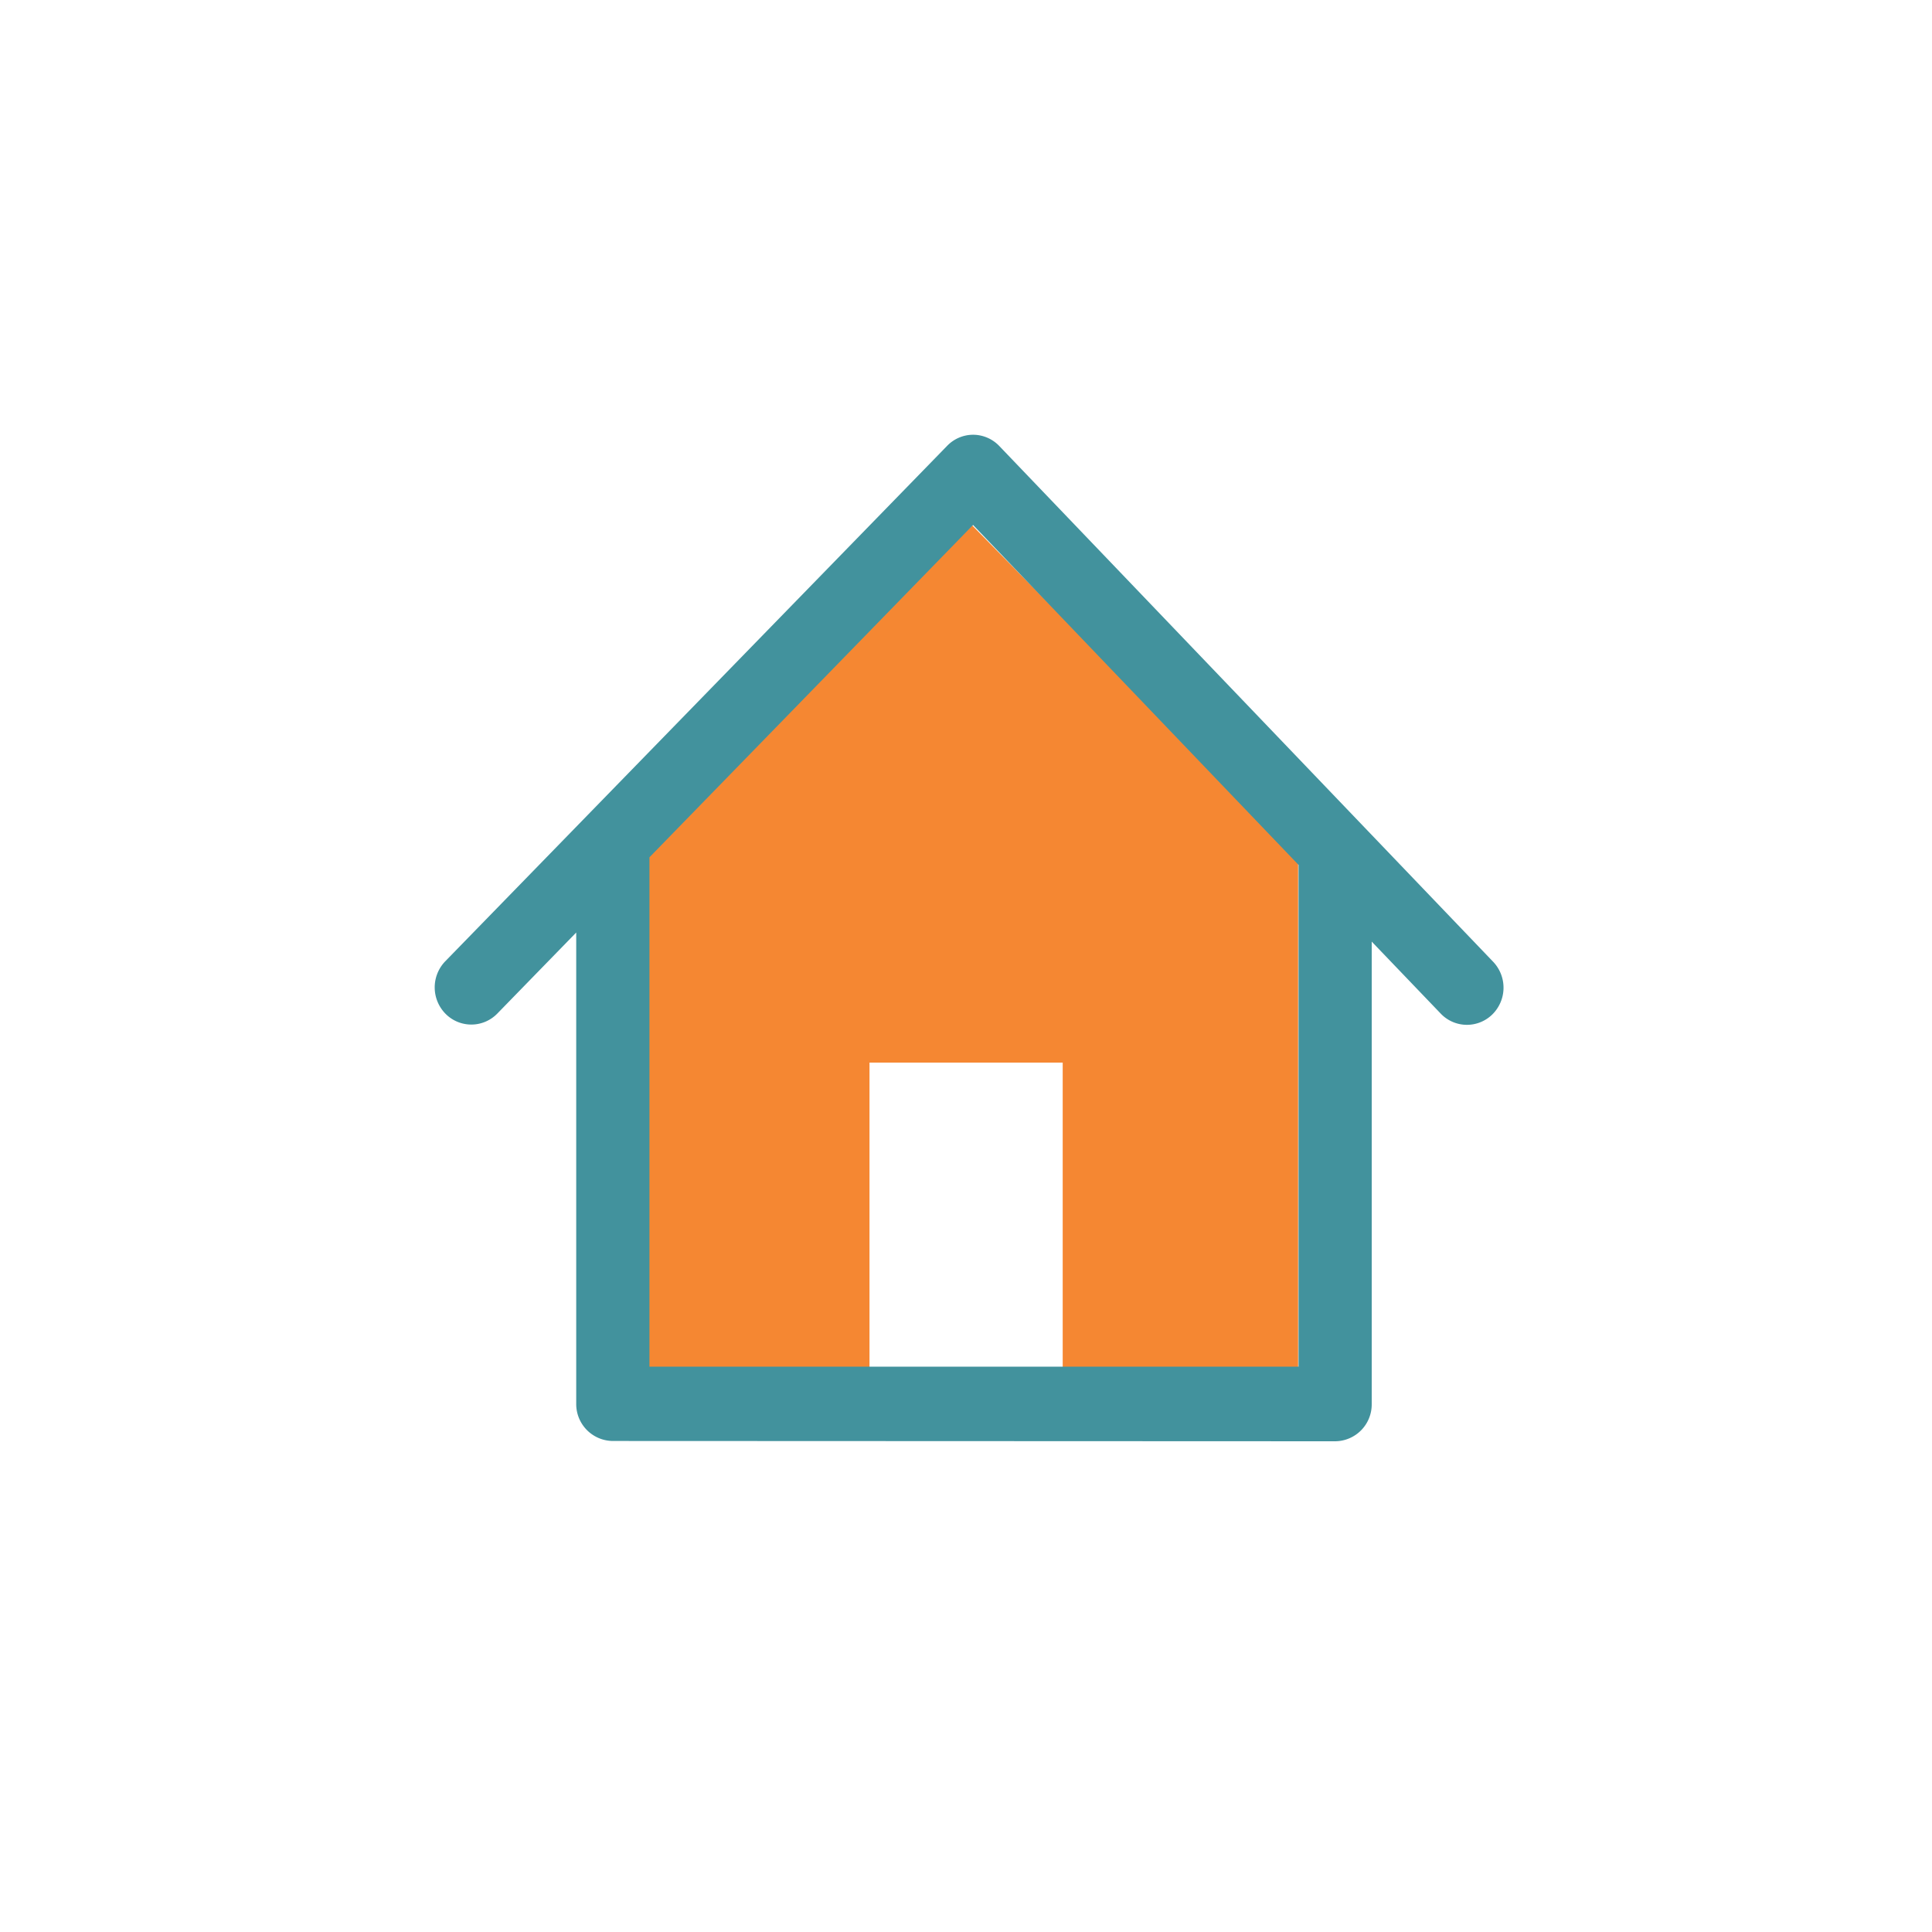 <svg xmlns="http://www.w3.org/2000/svg" width="40" height="40" viewBox="0 0 40 40"><g id="Group_3870" data-name="Group 3870" transform="translate(-31 -696)"><circle id="Ellipse_241" data-name="Ellipse 241" cx="20" cy="20" r="20" transform="translate(31 696)" fill="none"></circle><path id="Subtraction_1" data-name="Subtraction 1" d="M18227.752,22097.5h0l-4.752,0v-10.627l6.877-6.871,6.75,6.871v10.625l-4.875,0v-6.373h-4v6.375Z" transform="translate(-18178.75 -21373.125)" fill="#f58732"></path><path id="Union_5" data-name="Union 5" d="M2176.688-161.166a.764.764,0,0,1-.758-.77v-9.757l-1.633,1.677a.75.75,0,0,1-1.072.006.778.778,0,0,1-.006-1.088l10.392-10.673a.75.75,0,0,1,.538-.228h0a.752.752,0,0,1,.54.233l10.221,10.674A.778.778,0,0,1,2194.9-170a.751.751,0,0,1-.529.218.749.749,0,0,1-.543-.233l-1.428-1.49v9.575a.763.763,0,0,1-.758.77Zm.758-1.539h13.439v-10.388l-6.739-7.038-6.7,6.881Z" transform="translate(-2133 887)" fill="#42929d"></path></g></svg>